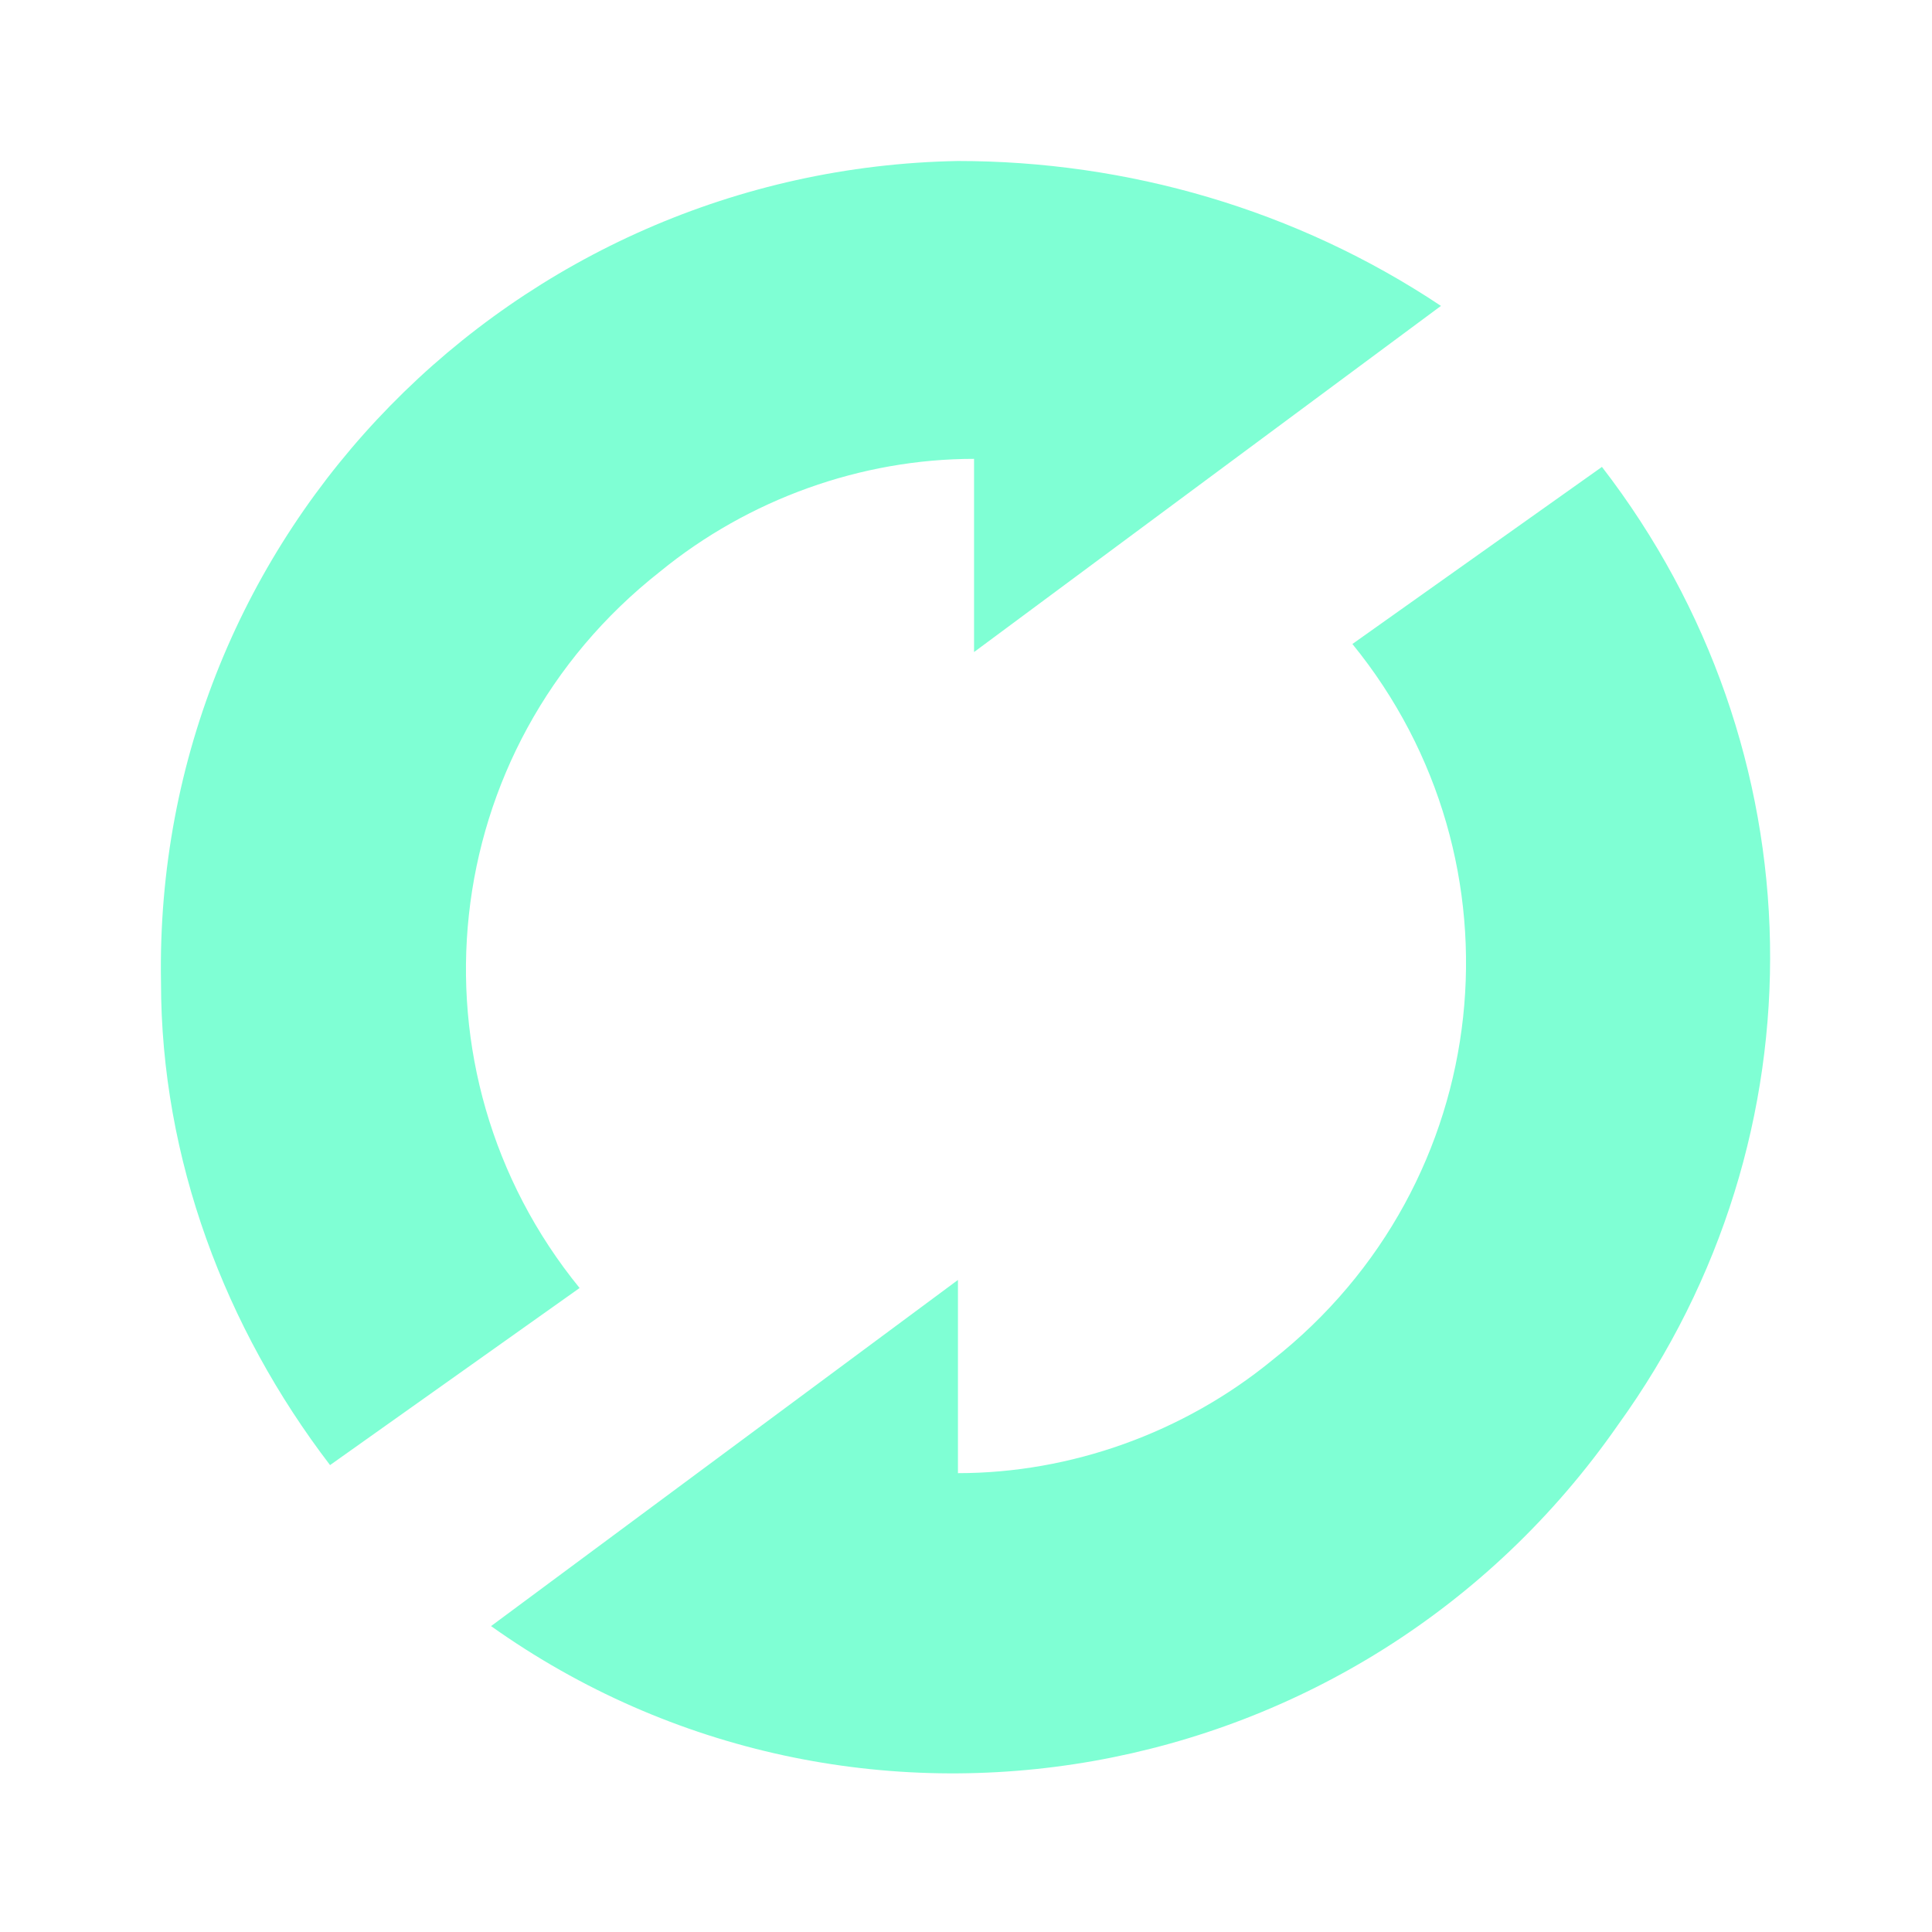 <?xml version="1.0" encoding="utf-8"?>
<!-- Generator: Adobe Illustrator 25.0.0, SVG Export Plug-In . SVG Version: 6.00 Build 0)  -->
<svg version="1.1" id="Layer_1" xmlns="http://www.w3.org/2000/svg" xmlns:xlink="http://www.w3.org/1999/xlink" x="0px" y="0px"
	 viewBox="0 0 24 24" style="enable-background:new 0 0 24 24;" xml:space="preserve">
<style type="text/css">
	.st0{fill:#7FFFD4;}
</style>
<path class="st0" d="M11.9,2C6.4,2.1,1.9,6.6,2,12.2c0,2.2,0.8,4.3,2.1,6L7.2,16c-2.2-2.7-1.8-6.7,1-8.9c1.1-0.9,2.5-1.4,3.9-1.4
	v2.4l5.8-4.3C16.1,2.6,14,2,11.9,2z M19.9,5.8L16.8,8c2.2,2.7,1.8,6.7-1,8.9c-1.1,0.9-2.5,1.4-3.9,1.4v-2.4l-5.8,4.3
	c4.5,3.2,10.8,2.1,14-2.5C22.7,14.1,22.6,9.3,19.9,5.8z"/>
</svg>
